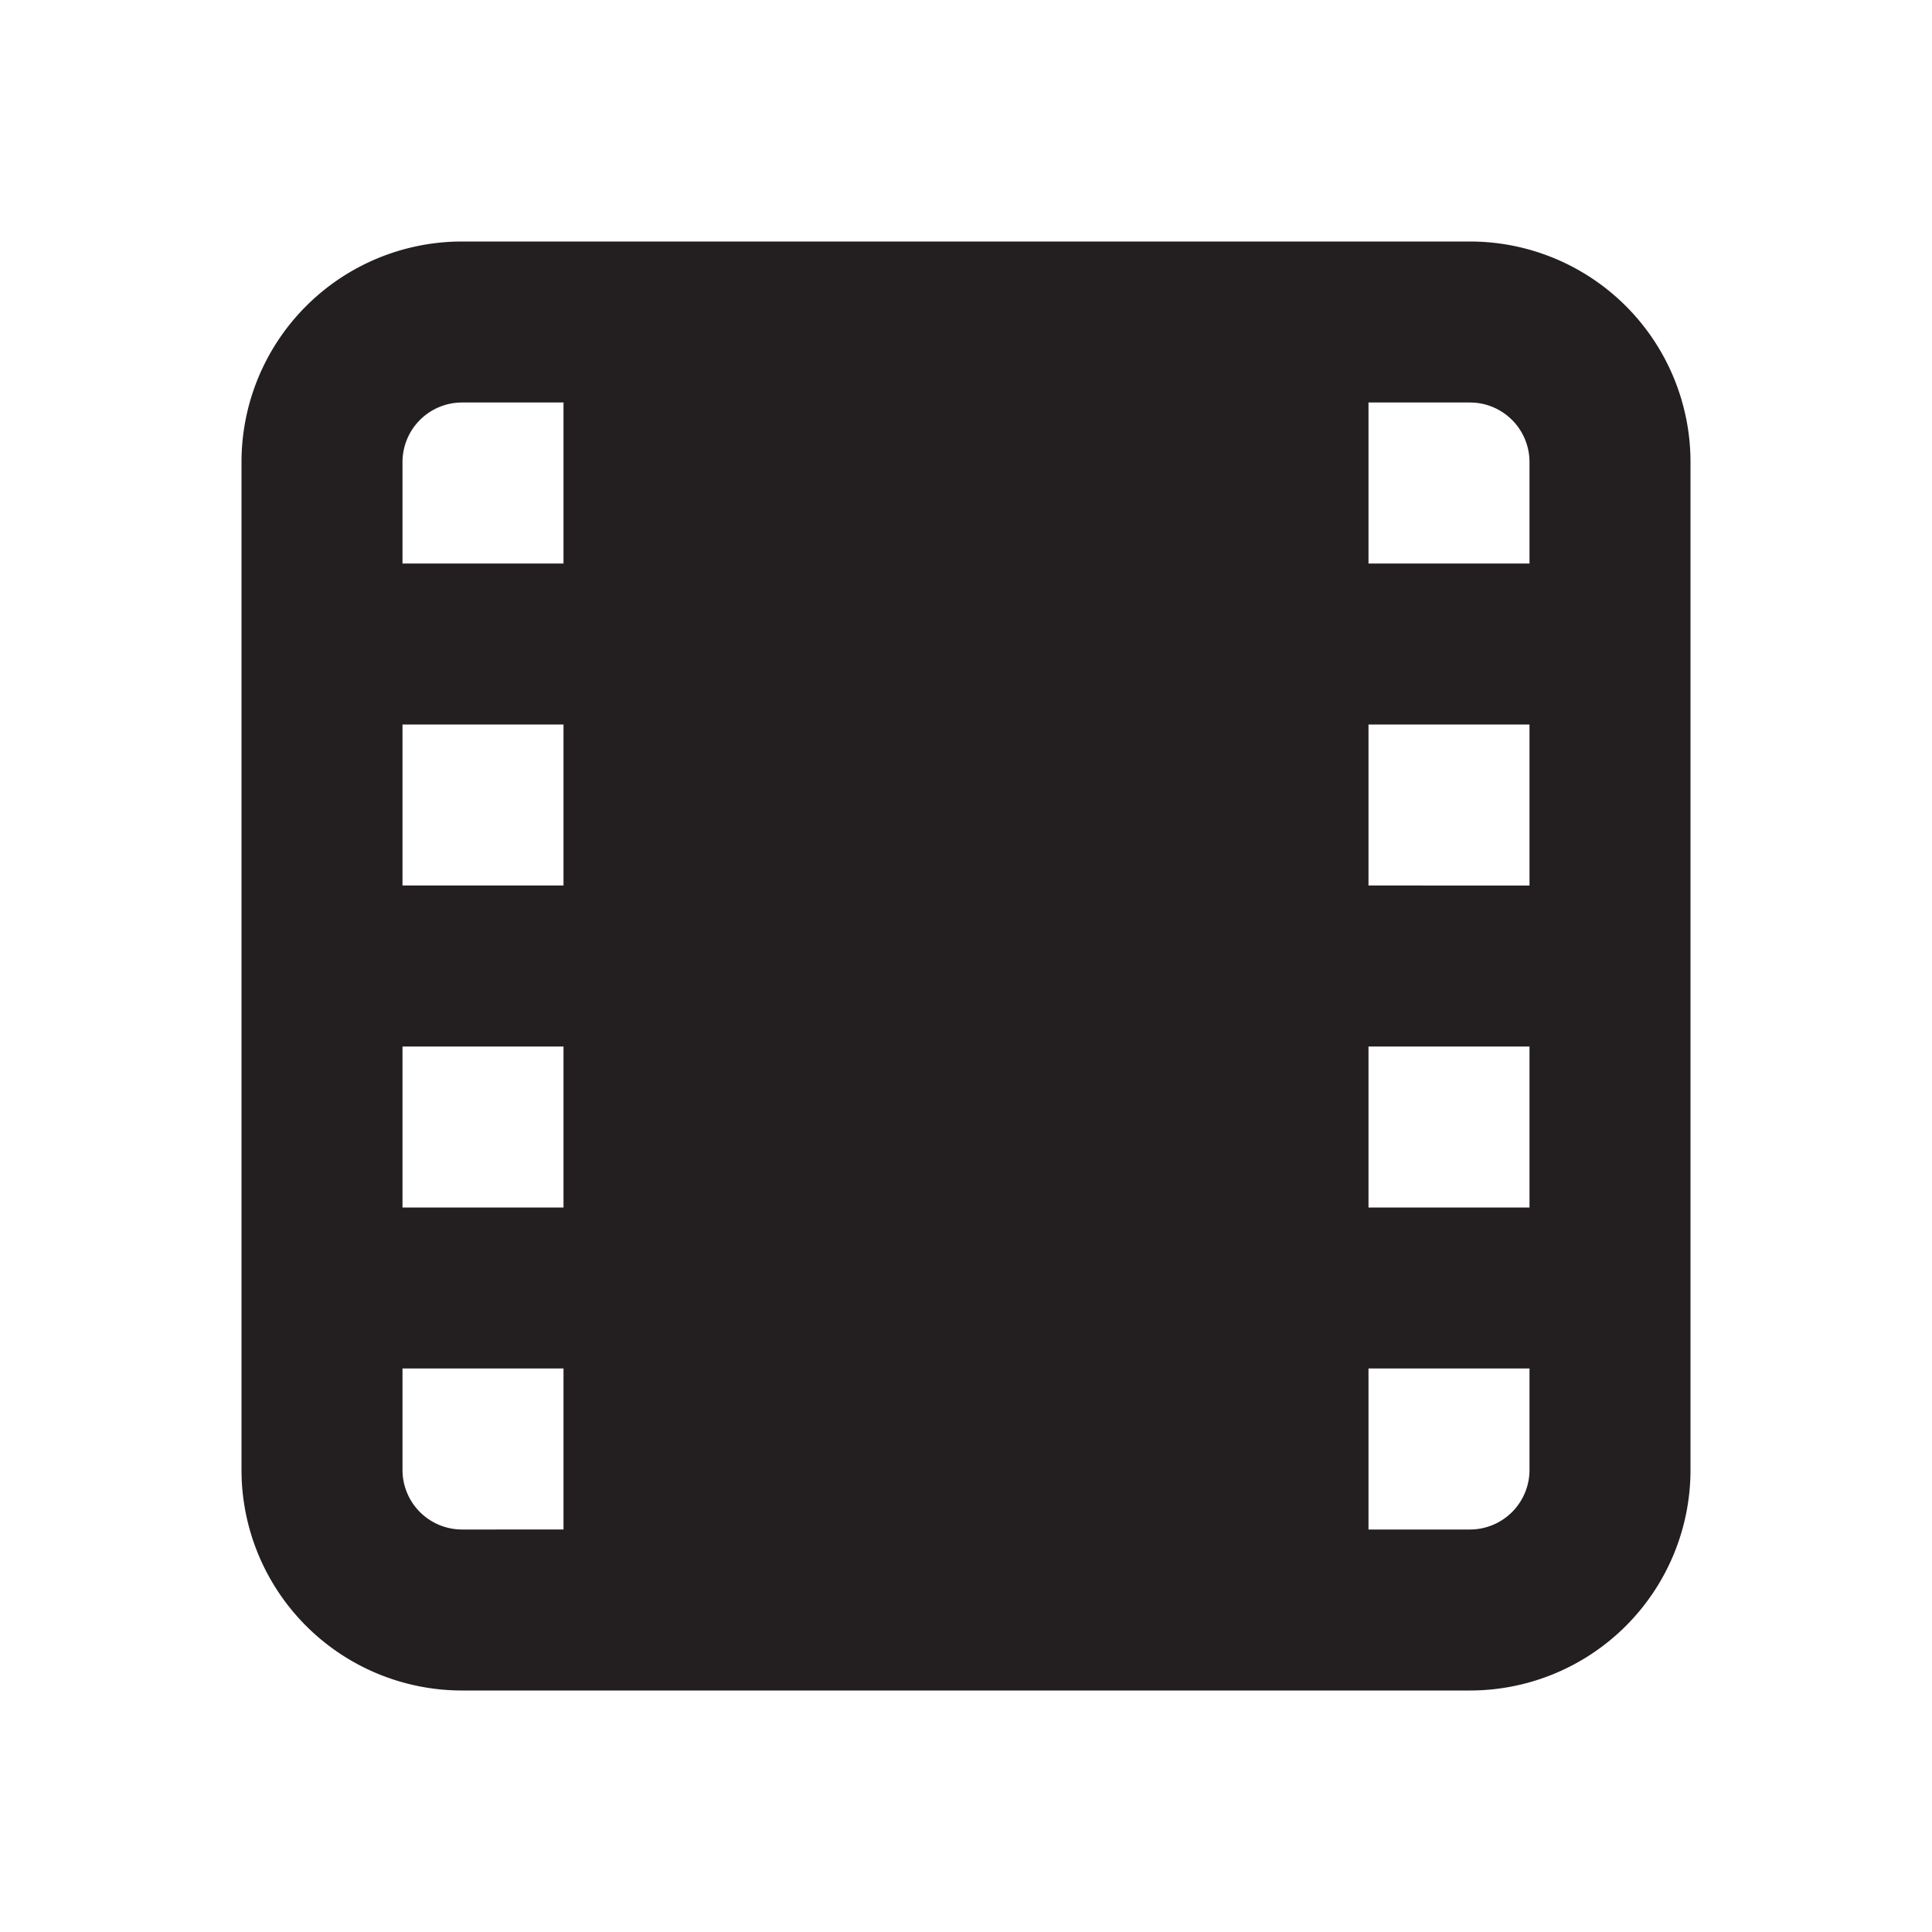 <svg xmlns="http://www.w3.org/2000/svg" viewBox="0 0 24 24"><defs><style>.cls-1{fill:#fff;opacity:0}.cls-2{fill:#231f20}</style></defs><title>film</title><g id="Layer_2" data-name="Layer 2"><g id="film"><g id="film-2" data-name="film"><rect width="24" height="24" class="cls-1"/><path d="M18.26,3H5.74A2.74,2.74,0,0,0,3,5.74V18.26A2.74,2.74,0,0,0,5.74,21H18.26A2.74,2.74,0,0,0,21,18.26V5.74A2.74,2.74,0,0,0,18.26,3ZM7,11H5V9H7ZM5,13H7v2H5Zm14-2H17V9h2Zm-2,2h2v2H17Zm2-7.26V7H17V5h1.26A.74.74,0,0,1,19,5.74ZM5.74,5H7V7H5V5.74A.74.74,0,0,1,5.74,5ZM5,18.26V17H7v2H5.74A.74.74,0,0,1,5,18.26Zm14,0a.74.74,0,0,1-.74.74H17V17h2Z" class="cls-2"/></g></g></g></svg>